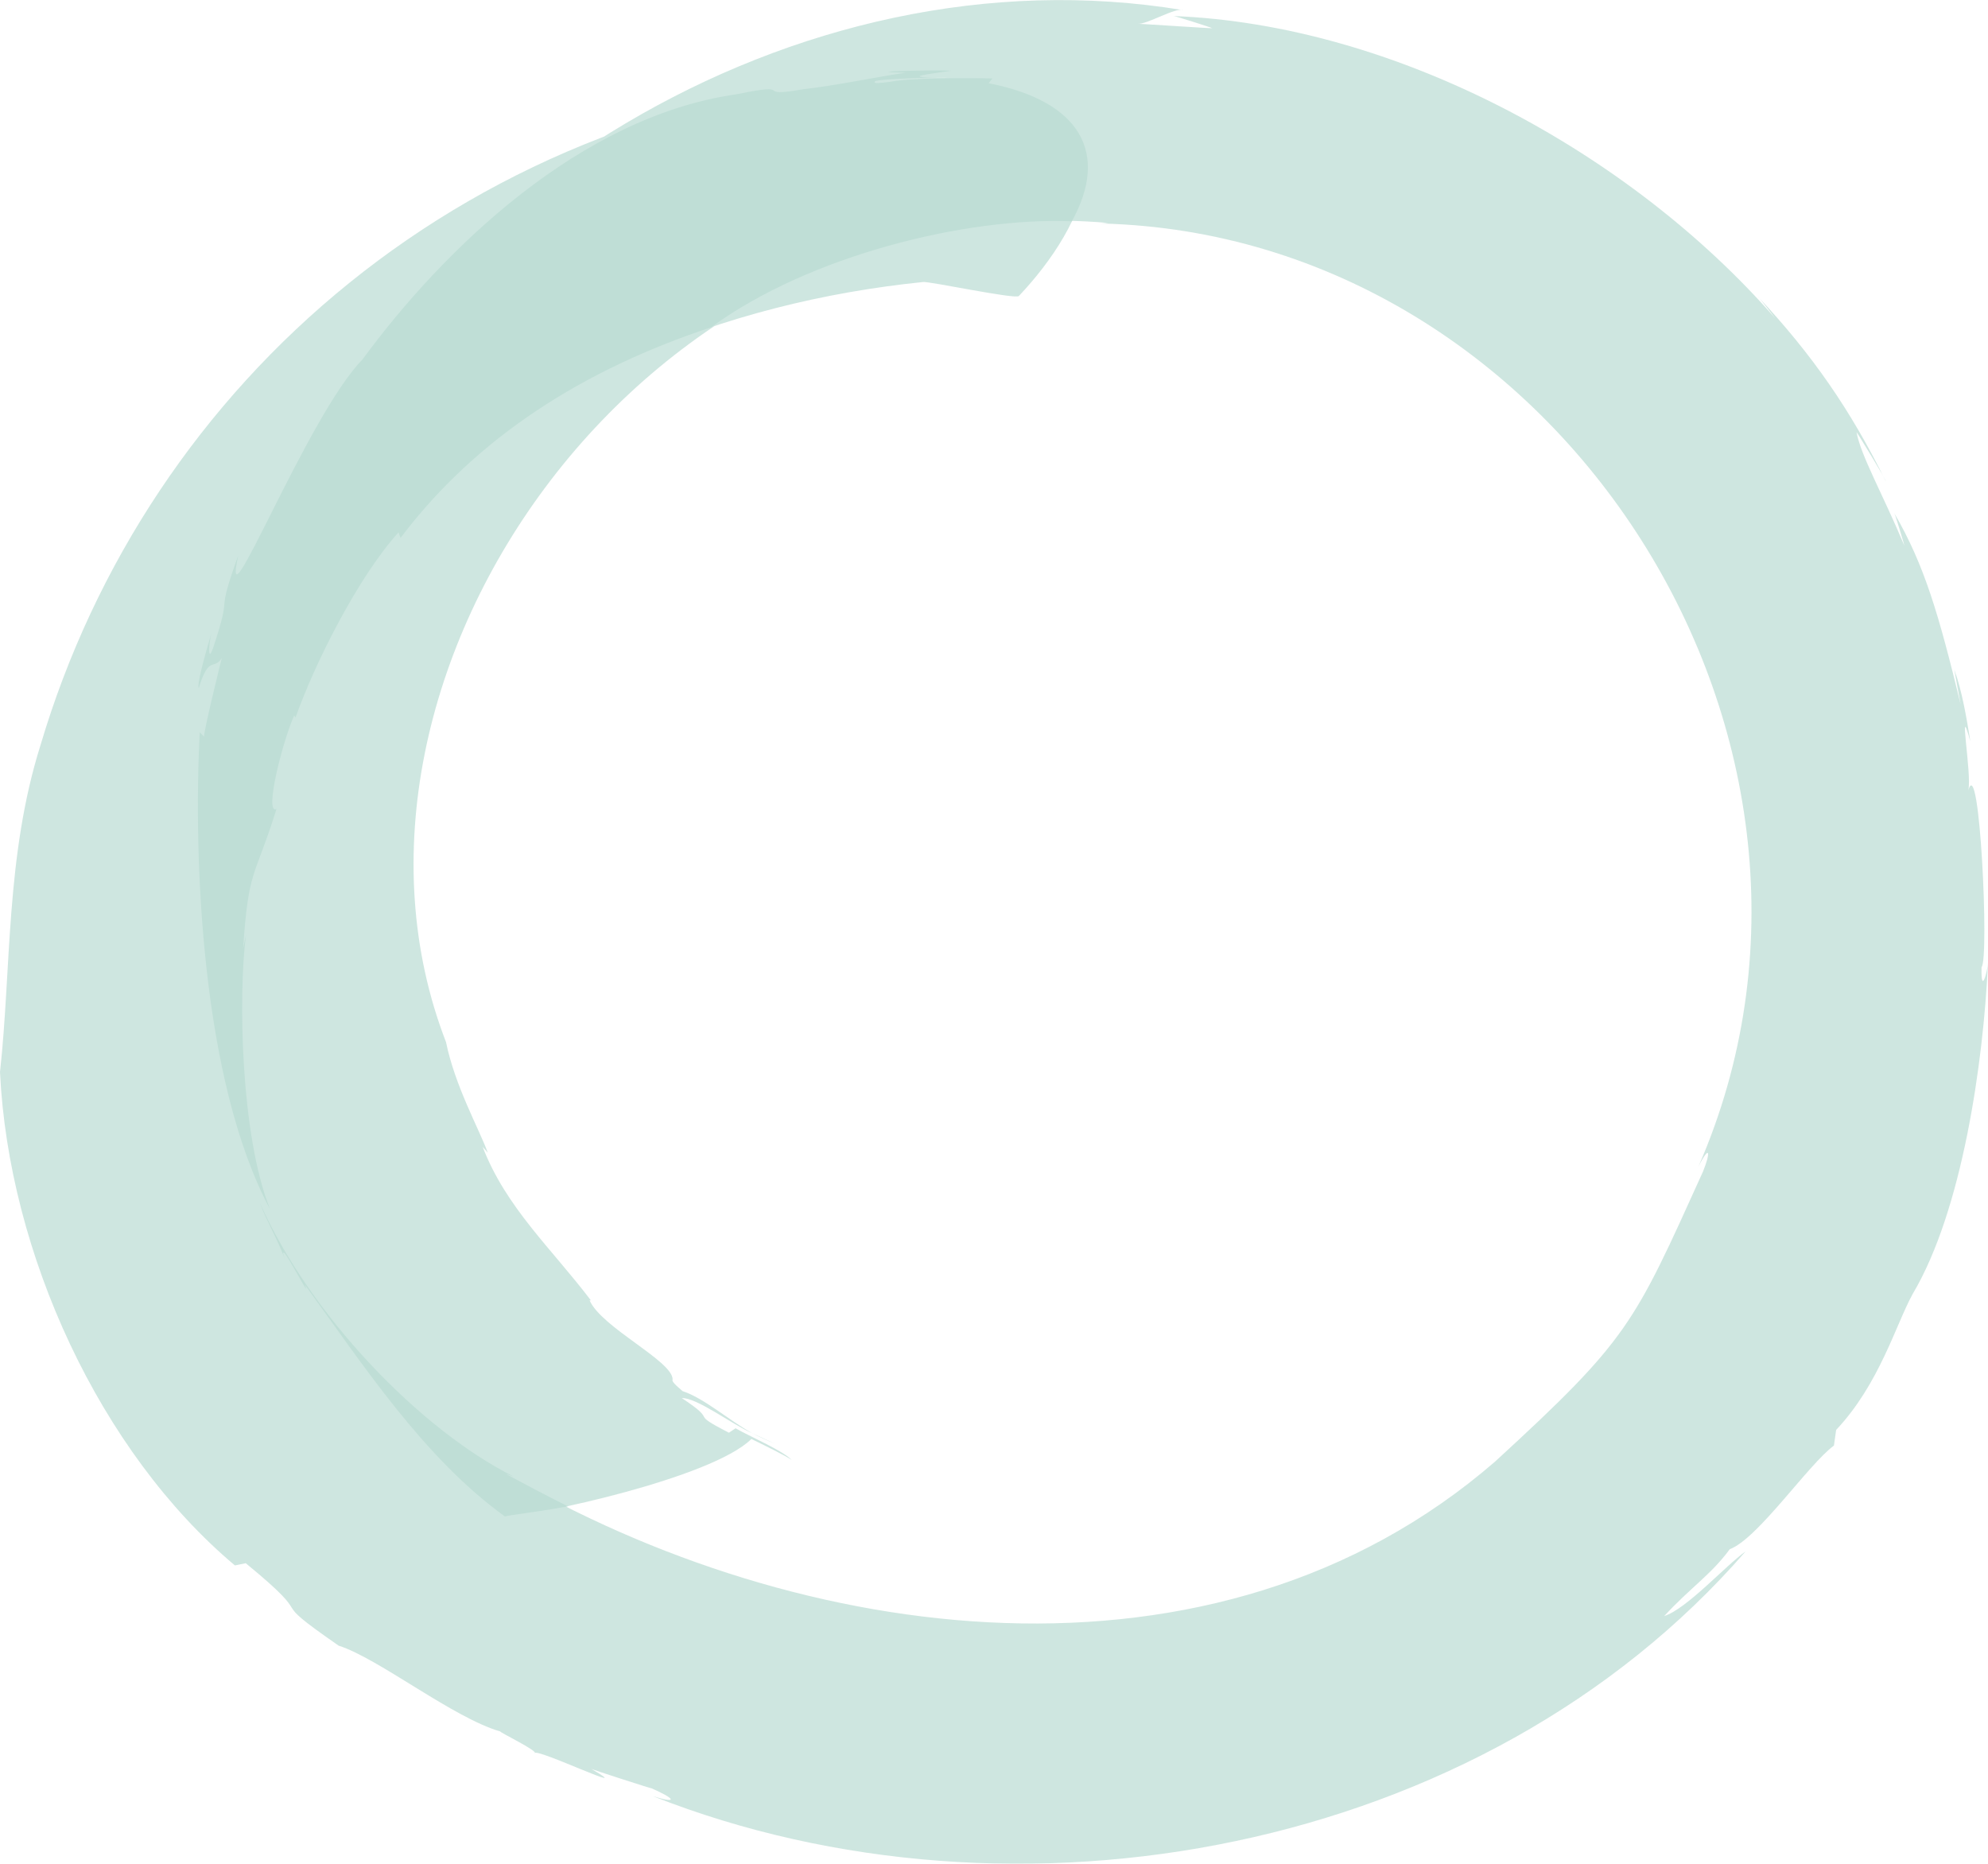 <svg xmlns="http://www.w3.org/2000/svg" width="1080" height="1012.5" viewBox="0 0.035 1080 1012.413" style=""><g><g fill="#bfded6" data-name="Слой 2"><g opacity=".76"><path d="M578.8 45.2c-13.7-4.8-38.2-6.7-61.3-6.8 20.1 2.8 40.6 4.6 61.3 6.8z"></path><path d="M517.1 38.3z"></path><path d="M420.8 784.2l-12.3-5.7c4 2.1 8.2 4 12.3 5.7z"></path><path d="M127.6 850.4l5.9-1.2c42.1 34.5 7.8 15.2 50.5 44.8 21.7 6.9 62.3 39.3 87.8 46.6-.6.4 20.9 10.7 18.7 11.9-.4-3.7 58 24.3 30.7 8.4-.1.2 32.7 10.8 32.8 10.6 12.4 5.4 14.9 8.6.8 4.3 196.4 77.4 450.2 31.8 593.5-133-10.9 7.7-31.9 31.2-44.2 35.1 14.3-15.5 25.5-22.5 35.6-36.3 15.3-5.7 42.7-46.1 56.6-56.3l1.2-8.5c23.6-25.1 32.4-57.2 41.6-73.9 26.9-45.3 38.4-125.4 40.9-179.9-.3 5-3.9 18.1-3.5 2.4 4.2-4.6-1-117.2-7.2-96.1 2.1-8.6-5.9-51.9 1.1-26.6-2.1-13.1-4.5-27.3-8.7-38.9l3.4 18.7c-11.8-48.5-19.5-75.3-36-103.7.3-.1 5.6 17.7 5.5 17.7-11.5-27.5-23.8-49.2-26-61.7.2-.1 16.4 26.4 15.9 26.7-19.1-38.7-39.9-68.8-69.5-100.4.2-.2 9.3 11.7 9.3 11.7C885.3 82.4 758 13.4 637.5 8.7c.1-.3 21.1 6.4 21 6.6s-40.3-2.5-40.4-2.4c4.7.6 20.7-9.1 24.7-7.4-210.6-34.9-429.1 101.4-505.6 293.4-14 29.9-7.4 3.5-7.8 2.9-13.1 36.5-2.3 16.1-13.6 50.1-3.1 8.9-2.3-2.6-1-7.8-4.3 14.5-7.9 28.2-6.8 29.6 5.6-18.1 8-9.3 12.5-16.2-.1 0-10.5 42.5-9.6 42.7l-2.4-2.4c-5 78.7 3.8 207.1 49.4 282.9-1.7-.3-10-13.2-16.6-27 3.3 9.2 10.8 22 13.5 30.7-5.6-16.9 15.9 25.8 10.7 13.3 31.6 43.6 64.8 94.4 108.8 126.1 16.2-.2 112.5-20.8 133.9-42.1 9.7 4.7 19.2 9.5 21.9 11.4-4.9-5.1-22.8-12.8-30.5-17.2l-3.6 2.4c-23.3-12-4.3-4.8-25.6-18.8 8.2-.3 27 14.1 38.1 19-12.4-6.9-26.2-19.1-37.7-22.8-5.2-4.4-5.8-5.6-5.4-6.3.2-10-38.5-28.1-45.1-43h.7c-21.4-28.2-46.1-50.4-58.8-83.4l2.8 3.2c-4.6-12.7-17.8-36.1-22.7-60.1-77.2-199.4 109.4-466.8 359.8-445l-3.9.3c250 6.2 424.9 282.4 324.5 512.3 6.4-12.6 6.6-7.4 2.4 2.9-37.6 83-40.1 90.6-112.9 157.4-152.4 132.1-378.6 99.5-537.6 6.6l4.4 1.5C165.6 740.4 117.5 635 133.6 508l-1.5 7.2c2.9-44 6.2-37.6 18.1-75.7-6.8 3.2 3.2-36.5 9.6-50.8l.8 1c9.8-28 33.6-75.9 55.9-100.5l1.1 3c63.3-85.8 177.7-128.2 283.8-139 3.4-.5 50.1 9.5 52.1 7.6 36.1-38.1 66.6-100.8-16.4-115.6l2-2.6c-14.5-.3-45.4-.3-55.3 1.8-6.5.8-9.3 1.2-8.5-.2s39.2-2.5 39.2-2c-28.8 0-8.9-2 2.2-3.8-9.1-.5-52.8.5-24.7 1.1C254.8 53.4 80.4 207.9 22 404.8 3 465.1 6.2 526.2 0 582.4c4.7 98.4 54.2 206.3 127.6 268z"></path></g><path d="M274.3 823.8c2.4-.8 16.3-2.2 34.2-5.5-12-6-23.5-12.1-33.9-17.7l4.4 1.5c-51-25.6-110.8-88-137.7-148.4 3.3 9.2 10.8 22 13.5 30.7-5.6-16.9 15.9 25.8 10.7 13.3 31.6 43.6 64.8 94.4 108.8 126.1z"></path><path d="M146.7 656.9c-16-40.1-17.3-116-13.1-148.9l-1.5 7.2c2.9-44 6.2-37.6 18.1-75.7-6.8 3.2 3.2-36.5 9.6-50.8l.8 1c9.8-28 33.6-75.9 55.9-100.5l1.1 3c41.5-54.9 99.6-91.5 168.7-114.4 53.5-39.1 138.6-59.9 196-57.6 20.4-36.9 4.8-65.2-45.2-75l2-2.6c-14.5-.3-45.4-.3-55.3 1.8-6.5.8-9.3 1.2-8.5-.2s39.2-2.5 39.2-2c-28.8 0-8.9-2 2.2-3.8-9.1-.5-52.8.5-24.7 1.1-16.7 2.4-37.8 7-55.3 8.9-29 5.2-2.7-4.2-36.5 2.8-85 12-159.4 84.3-203.3 144.1-30.2 30.8-77.4 152.3-67.5 106.5-13.1 36.5-2.3 16.1-13.6 50.1-3.1 8.9-2.3-2.6-1-7.8-4.3 14.5-7.9 28.2-6.8 29.6 5.6-18.1 8-9.3 12.5-16.2-.1 0-10.5 42.5-9.6 42.7l-2.4-2.4c-3.5 68.3.8 189.1 38.2 259.1z"></path></g></g></svg>